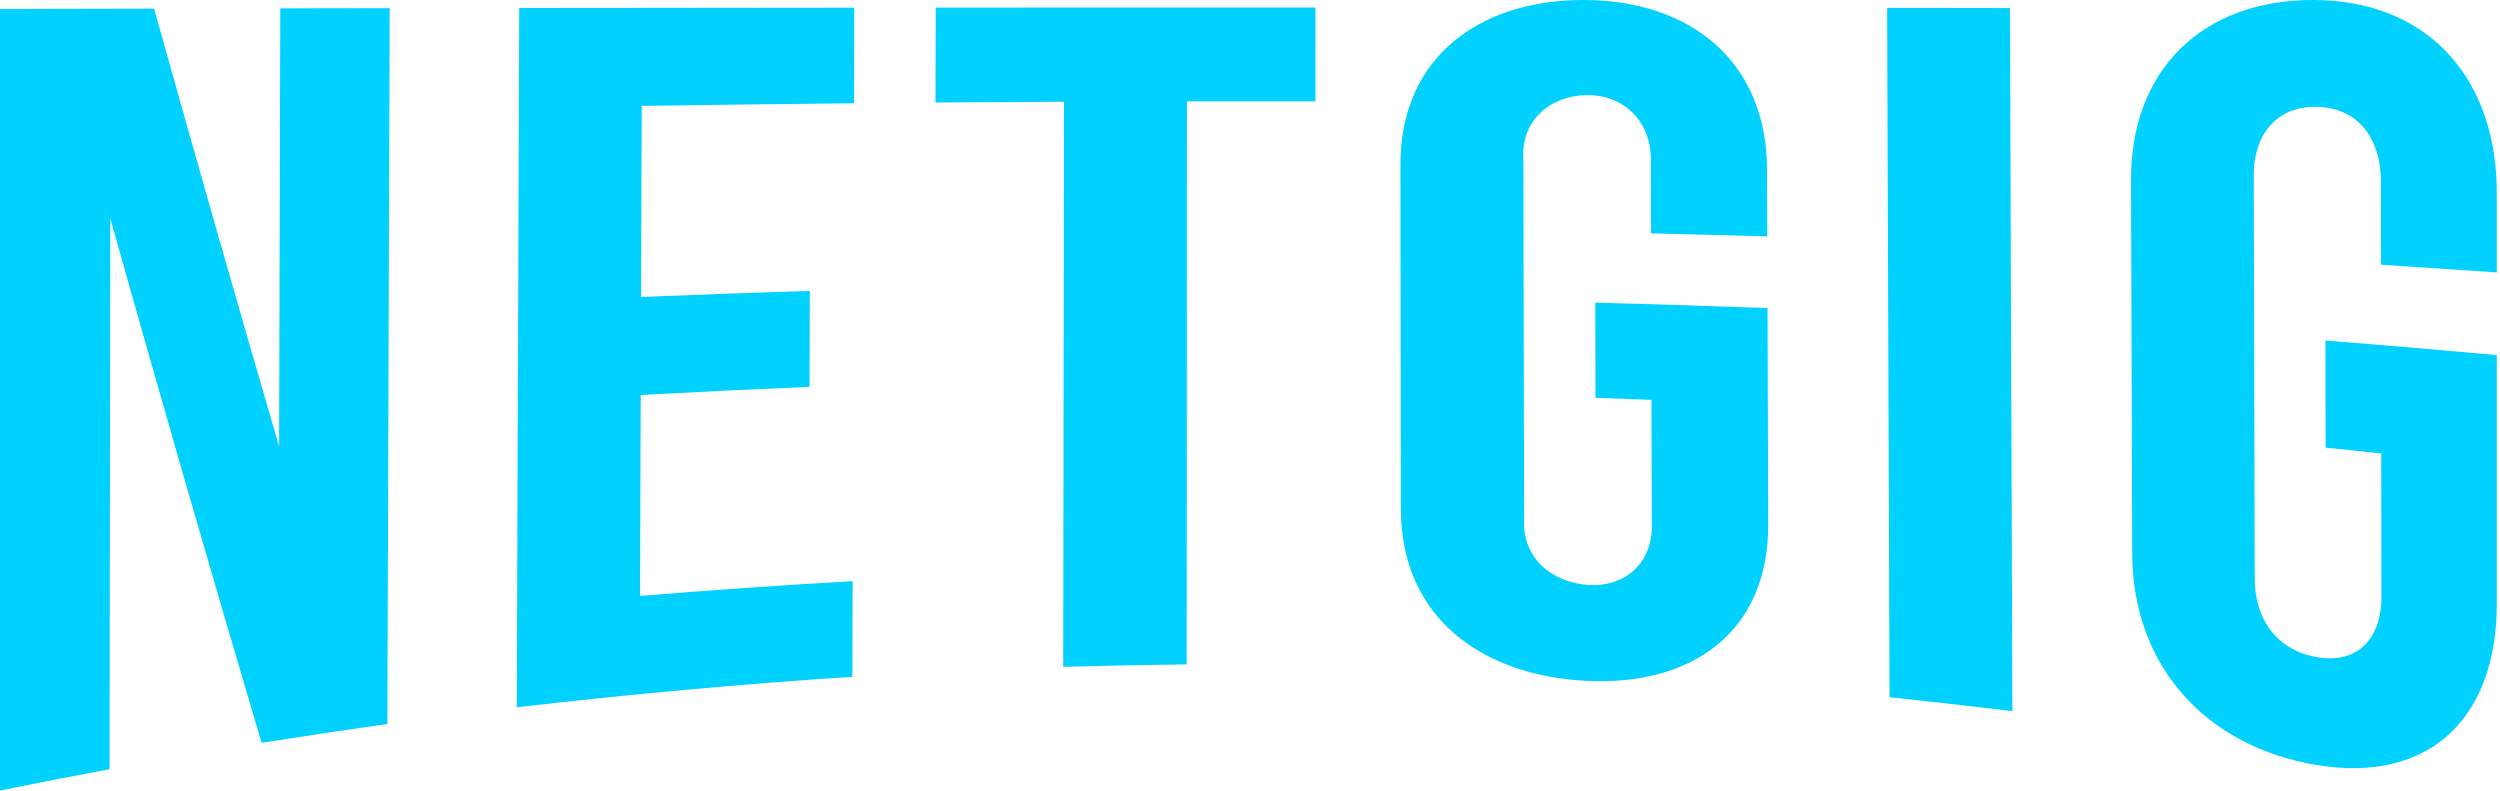 <svg width="117" height="37" viewBox="0 0 117 37" fill="none" xmlns="http://www.w3.org/2000/svg">
<path d="M5.161 10.22C5.149 18.813 5.139 27.405 5.127 35.998C3.415 36.316 1.707 36.652 0 37C0.001 24.806 0.001 12.612 0.001 0.419C2.405 0.414 4.808 0.408 7.212 0.403C9.121 7.245 11.07 14.075 13.062 20.892C13.08 14.059 13.099 7.225 13.117 0.391C14.824 0.388 16.531 0.385 18.238 0.383C18.202 11.549 18.166 22.714 18.129 33.881C16.165 34.16 14.203 34.454 12.243 34.764C9.82 26.601 7.46 18.419 5.161 10.22Z" fill="#00D1FF"/>
<path d="M30.001 13.899C32.634 13.791 35.267 13.696 37.9 13.613C37.895 15.111 37.891 16.609 37.887 18.106C35.252 18.215 32.618 18.342 29.985 18.486C29.974 21.62 29.962 24.756 29.952 27.89C33.266 27.617 36.583 27.386 39.903 27.198C39.899 28.689 39.895 30.18 39.892 31.672C34.642 32.019 29.408 32.495 24.184 33.101C24.222 22.193 24.261 11.284 24.299 0.375C29.525 0.369 34.751 0.363 39.977 0.359C39.973 1.85 39.969 3.342 39.966 4.833C36.655 4.867 33.343 4.907 30.032 4.956C30.022 7.936 30.011 10.918 30.001 13.899Z" fill="#00D1FF"/>
<path d="M43.792 0.355C49.715 0.352 55.638 0.351 61.561 0.351C61.562 1.815 61.562 3.279 61.563 4.742C59.558 4.74 57.553 4.739 55.549 4.742C55.544 13.526 55.54 22.31 55.536 31.094C53.61 31.117 51.684 31.155 49.758 31.208C49.771 22.393 49.783 13.576 49.795 4.76C47.791 4.77 45.786 4.783 43.781 4.798C43.785 3.317 43.789 1.836 43.792 0.355Z" fill="#00D1FF"/>
<path d="M74.66 14.164C77.347 14.234 80.033 14.319 82.72 14.418C82.731 17.772 82.742 21.128 82.753 24.482C82.792 29.67 79.078 32.132 74.179 31.862C69.357 31.596 65.547 28.908 65.559 23.771C65.553 18.43 65.547 13.089 65.54 7.748C65.515 2.651 69.277 0.001 74.102 2.9808e-07C79.057 -0.001 82.7 2.823 82.698 7.98C82.701 9.007 82.704 10.035 82.707 11.063C80.893 11.012 79.08 10.965 77.266 10.923C77.263 9.804 77.26 8.685 77.257 7.565C77.313 5.754 76.052 4.435 74.268 4.451C72.541 4.467 71.159 5.65 71.294 7.487C71.305 13.069 71.316 18.651 71.328 24.233C71.201 26.088 72.61 27.26 74.323 27.375C76.084 27.491 77.379 26.31 77.304 24.486C77.298 22.561 77.293 20.637 77.288 18.712C76.241 18.672 75.716 18.652 74.668 18.619C74.667 17.133 74.663 15.649 74.66 14.164Z" fill="#00D1FF"/>
<path d="M88.318 0.369C90.233 0.371 92.15 0.373 94.066 0.377C94.104 11.345 94.142 22.315 94.18 33.283C92.265 33.05 90.349 32.833 88.43 32.63C88.393 21.876 88.356 11.123 88.318 0.369Z" fill="#00D1FF"/>
<path d="M108.831 15.936C111.505 16.149 114.177 16.377 116.849 16.618C116.849 20.486 116.849 24.353 116.849 28.219C116.871 33.557 113.73 36.715 108.349 35.79C103.248 34.913 99.826 31.201 99.788 25.959C99.77 20.127 99.751 14.294 99.733 8.461C99.697 3.258 103.101 -0.019 108.278 8.27956e-05C113.768 0.019 116.921 3.831 116.849 9.197C116.849 10.382 116.849 11.566 116.849 12.751C115.043 12.626 113.237 12.505 111.43 12.389C111.428 11.119 111.427 9.85 111.425 8.58C111.466 6.649 110.482 5.052 108.444 5.001C106.452 4.951 105.423 6.426 105.476 8.334C105.491 14.548 105.507 20.761 105.522 26.976C105.486 28.935 106.534 30.456 108.494 30.765C110.501 31.08 111.509 29.691 111.45 27.774C111.447 25.591 111.444 23.408 111.442 21.224C110.401 21.111 109.881 21.056 108.839 20.948C108.837 19.278 108.834 17.607 108.831 15.936Z" fill="#00D1FF"/>
</svg>
